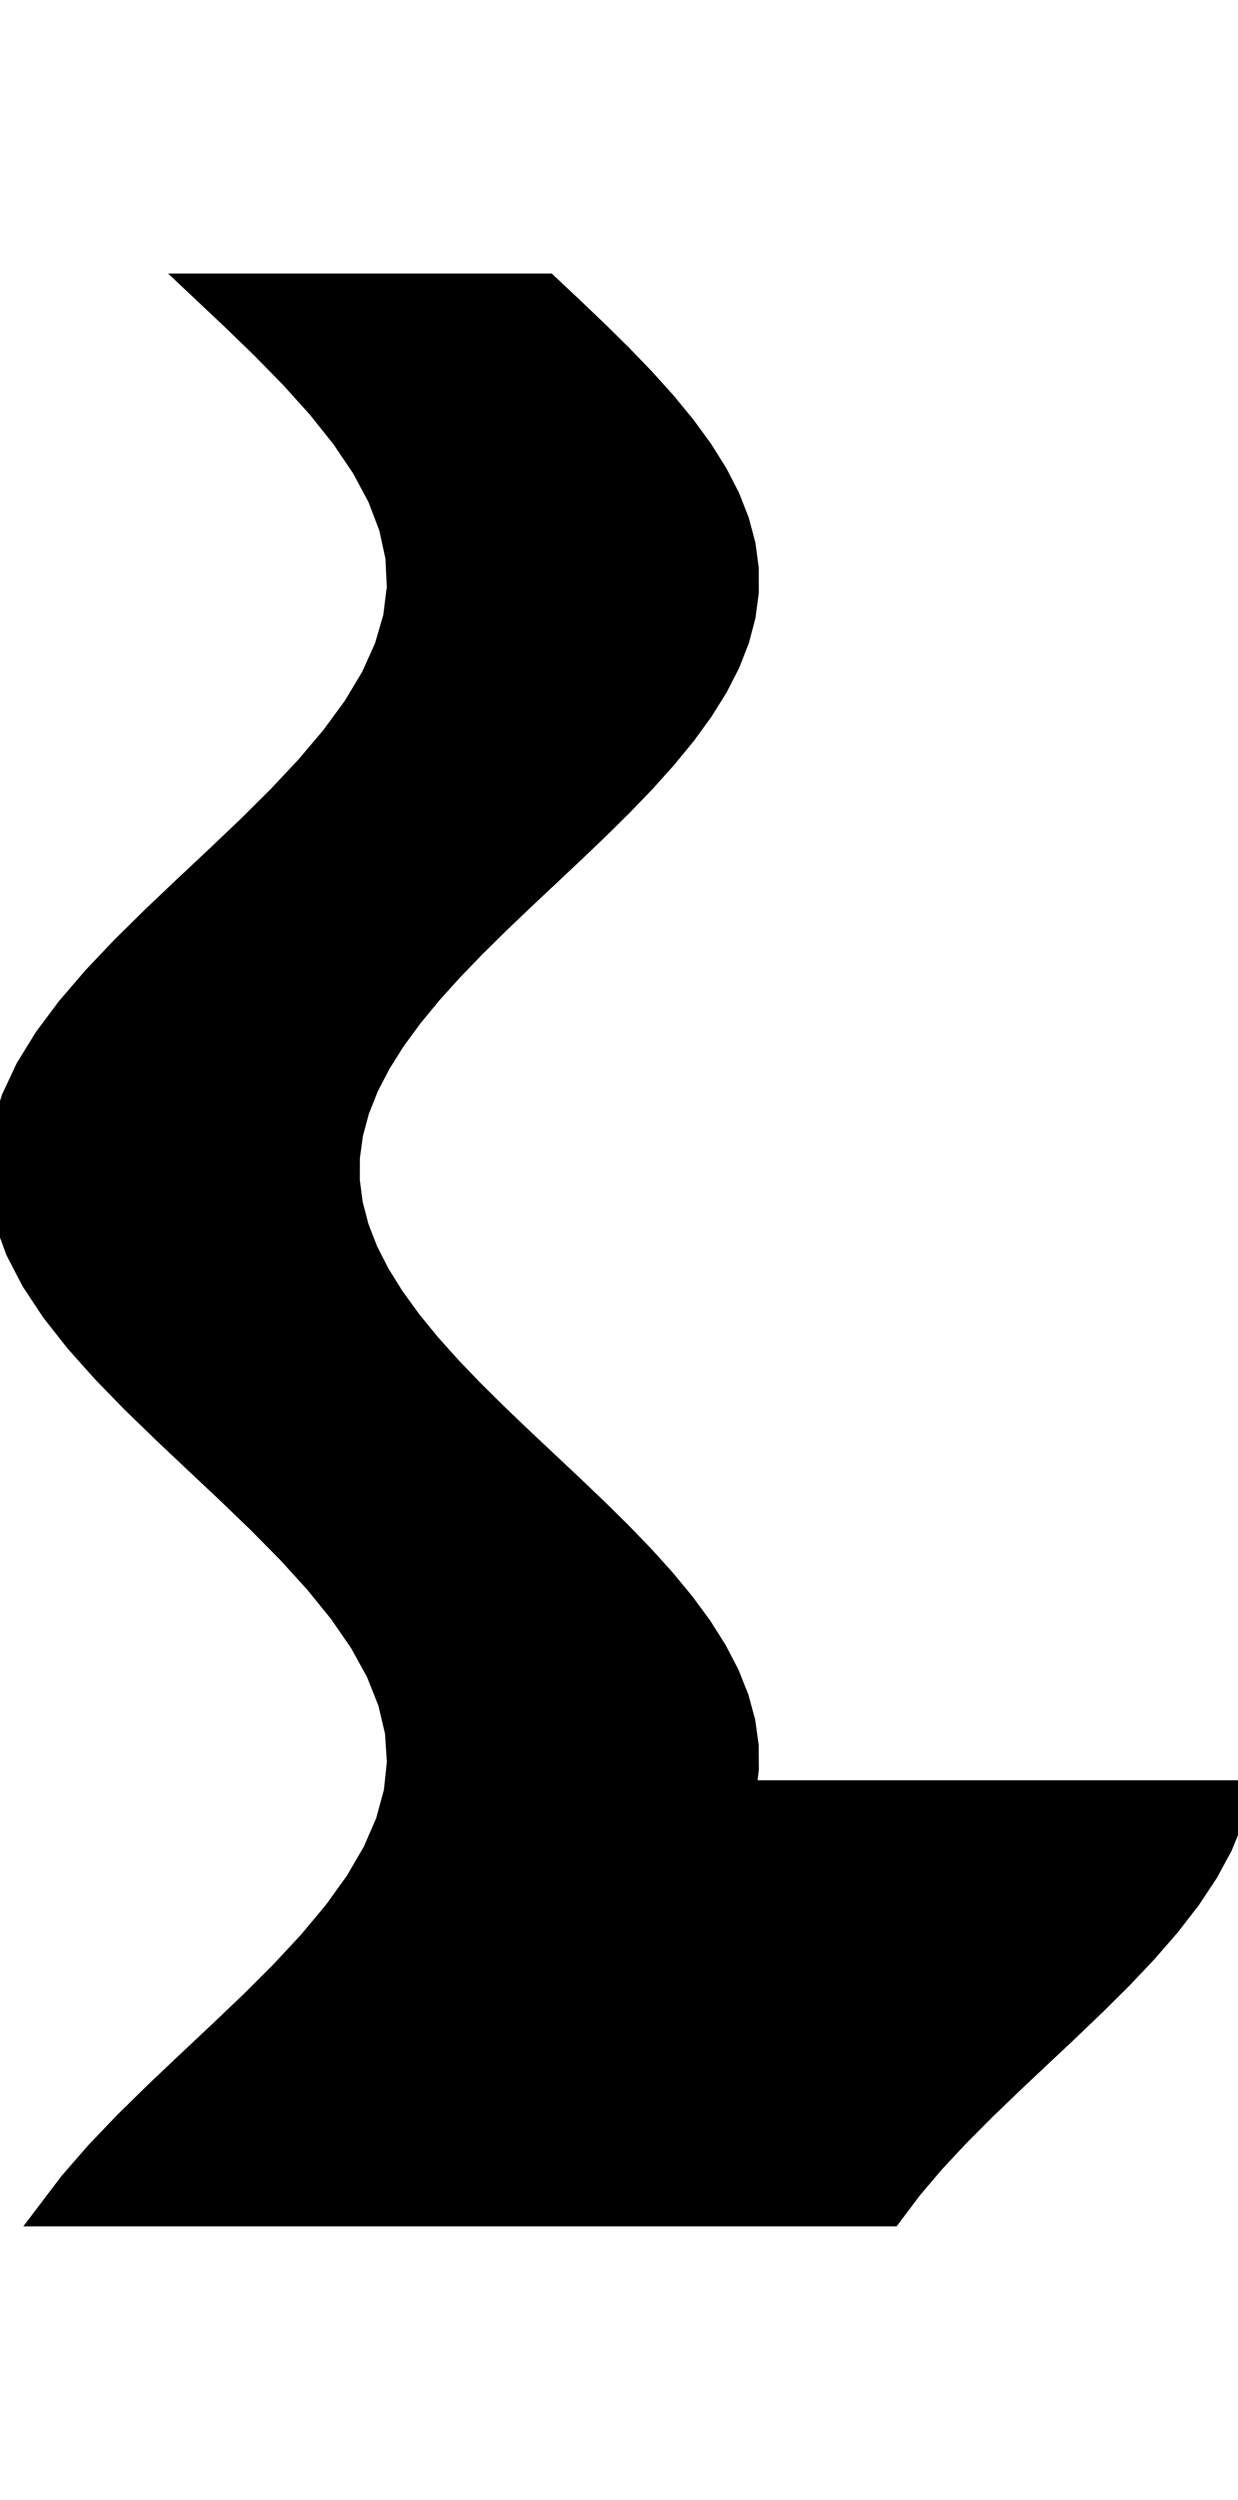 <svg
					xmlns="http://www.w3.org/2000/svg" xmlns:xlink="http://www.w3.org/1999/xlink"
					style="
						overflow: visible;
						height: 100;
					"
					viewBox="-7.989 0 49.556 77.115"
				>
					<path d="M 27.652 77.115 L 27.125 77.115 L 26.599 77.115 L 26.072 77.115 L 25.546 77.115 L 25.019 77.115 L 24.492 77.115 L 23.966 77.115 L 23.439 77.115 L 22.913 77.115 L 22.386 77.115 L 21.86 77.115 L 21.333 77.115 L 20.806 77.115 L 20.28 77.115 L 19.753 77.115 L 19.227 77.115 L 18.7 77.115 L 18.174 77.115 L 17.647 77.115 L 17.121 77.115 L 16.594 77.115 L 16.067 77.115 L 15.541 77.115 L 15.014 77.115 L 14.488 77.115 L 13.961 77.115 L 13.435 77.115 L 12.908 77.115 L 12.381 77.115 L 11.855 77.115 L 11.328 77.115 L 10.802 77.115 L 10.275 77.115 L 9.749 77.115 L 9.222 77.115 L 8.696 77.115 L 8.169 77.115 L 7.642 77.115 L 7.116 77.115 L 6.589 77.115 L 6.063 77.115 L 5.536 77.115 L 5.01 77.115 L 4.483 77.115 L 3.956 77.115 L 3.43 77.115 L 2.903 77.115 L 2.377 77.115 L 1.85 77.115 L 1.324 77.115 L 0.797 77.115 L 0.271 77.115 L -0.256 77.115 L -0.783 77.115 L -1.309 77.115 L -1.836 77.115 L -2.362 77.115 L -2.889 77.115 L -3.415 77.115 L -3.942 77.115 L -4.469 77.115 L -4.995 77.115 L -5.522 77.115 L -6.048 77.115 L -5.133 75.91 L -4.085 74.705 L -2.932 73.5 L -1.704 72.295 L -0.431 71.09 L 0.852 69.885 L 2.114 68.681 L 3.321 67.476 L 4.442 66.271 L 5.449 65.066 L 6.316 63.861 L 7.02 62.656 L 7.543 61.451 L 7.872 60.246 L 7.999 59.041 L 7.919 57.836 L 7.635 56.631 L 7.155 55.426 L 6.49 54.221 L 5.659 53.017 L 4.681 51.812 L 3.583 50.607 L 2.393 49.402 L 1.141 48.197 L -0.141 46.992 L -1.418 45.787 L -2.66 44.582 L -3.832 43.377 L -4.906 42.172 L -5.854 40.967 L -6.651 39.762 L -7.276 38.557 L -7.715 37.353 L -7.954 36.148 L -7.989 34.943 L -7.817 33.738 L -7.445 32.533 L -6.881 31.328 L -6.139 30.123 L -5.24 28.918 L -4.205 27.713 L -3.063 26.508 L -1.841 25.303 L -0.572 24.098 L 0.712 22.894 L 1.978 21.689 L 3.192 20.484 L 4.324 19.279 L 5.345 18.074 L 6.229 16.869 L 6.952 15.664 L 7.495 14.459 L 7.846 13.254 L 7.995 12.049 L 7.938 10.844 L 7.676 9.639 L 7.217 8.434 L 6.572 7.23 L 5.757 6.025 L 4.794 4.82 L 3.708 3.615 L 2.526 2.41 L 1.28 1.205 L 0 0 L 0.869 0 L 1.738 0 L 2.606 0 L 3.475 0 L 4.344 0 L 5.213 0 L 6.081 0 L 6.95 0 L 7.819 0 L 8.688 0 L 9.556 0 L 10.425 0 L 11.294 0 L 12.163 0 L 13.031 0 L 13.9 0 L 14.902 0.942 L 15.888 1.883 L 16.843 2.825 L 17.751 3.767 L 18.599 4.709 L 19.373 5.65 L 20.06 6.592 L 20.651 7.534 L 21.136 8.475 L 21.506 9.417 L 21.757 10.359 L 21.884 11.301 L 21.885 12.242 L 21.76 13.184 L 21.512 14.126 L 21.144 15.068 L 20.662 16.009 L 20.073 16.951 L 19.388 17.893 L 18.615 18.834 L 17.769 19.776 L 16.862 20.718 L 15.908 21.66 L 14.922 22.601 L 13.92 23.543 L 12.918 24.485 L 11.932 25.426 L 10.976 26.368 L 10.067 27.31 L 9.217 28.252 L 8.442 29.193 L 7.752 30.135 L 7.16 31.077 L 6.673 32.018 L 6.3 32.96 L 6.047 33.902 L 5.918 34.844 L 5.914 35.785 L 6.036 36.727 L 6.282 37.669 L 6.647 38.61 L 7.127 39.552 L 7.714 40.494 L 8.398 41.436 L 9.168 42.377 L 10.013 43.319 L 10.92 44.261 L 11.873 45.203 L 12.858 46.144 L 13.86 47.086 L 14.862 48.028 L 15.849 48.969 L 16.805 49.911 L 17.716 50.853 L 18.566 51.795 L 19.343 52.736 L 20.035 53.678 L 20.629 54.62 L 21.118 55.561 L 21.493 56.503 L 21.749 57.445 L 21.881 58.387 L 21.887 59.328 L 21.768 60.27 L 22.387 60.27 L 23.005 60.27 L 23.624 60.27 L 24.243 60.27 L 24.862 60.27 L 25.48 60.27 L 26.099 60.27 L 26.718 60.27 L 27.337 60.27 L 27.955 60.27 L 28.574 60.27 L 29.193 60.27 L 29.812 60.27 L 30.43 60.27 L 31.049 60.27 L 31.668 60.27 L 32.287 60.27 L 32.905 60.27 L 33.524 60.27 L 34.143 60.27 L 34.762 60.27 L 35.38 60.27 L 35.999 60.27 L 36.618 60.27 L 37.237 60.27 L 37.855 60.27 L 38.474 60.27 L 39.093 60.27 L 39.712 60.27 L 40.33 60.27 L 40.949 60.27 L 41.568 60.27 L 41.288 61.323 L 40.859 62.376 L 40.288 63.428 L 39.589 64.481 L 38.773 65.534 L 37.858 66.587 L 36.861 67.64 L 35.801 68.692 L 34.701 69.745 L 33.58 70.798 L 32.462 71.851 L 31.369 72.904 L 30.321 73.957 L 29.339 75.009 L 28.444 76.062 L 27.652 77.115 L 27.652 77.115 Z" fill="black" stroke="black" />
				</svg>